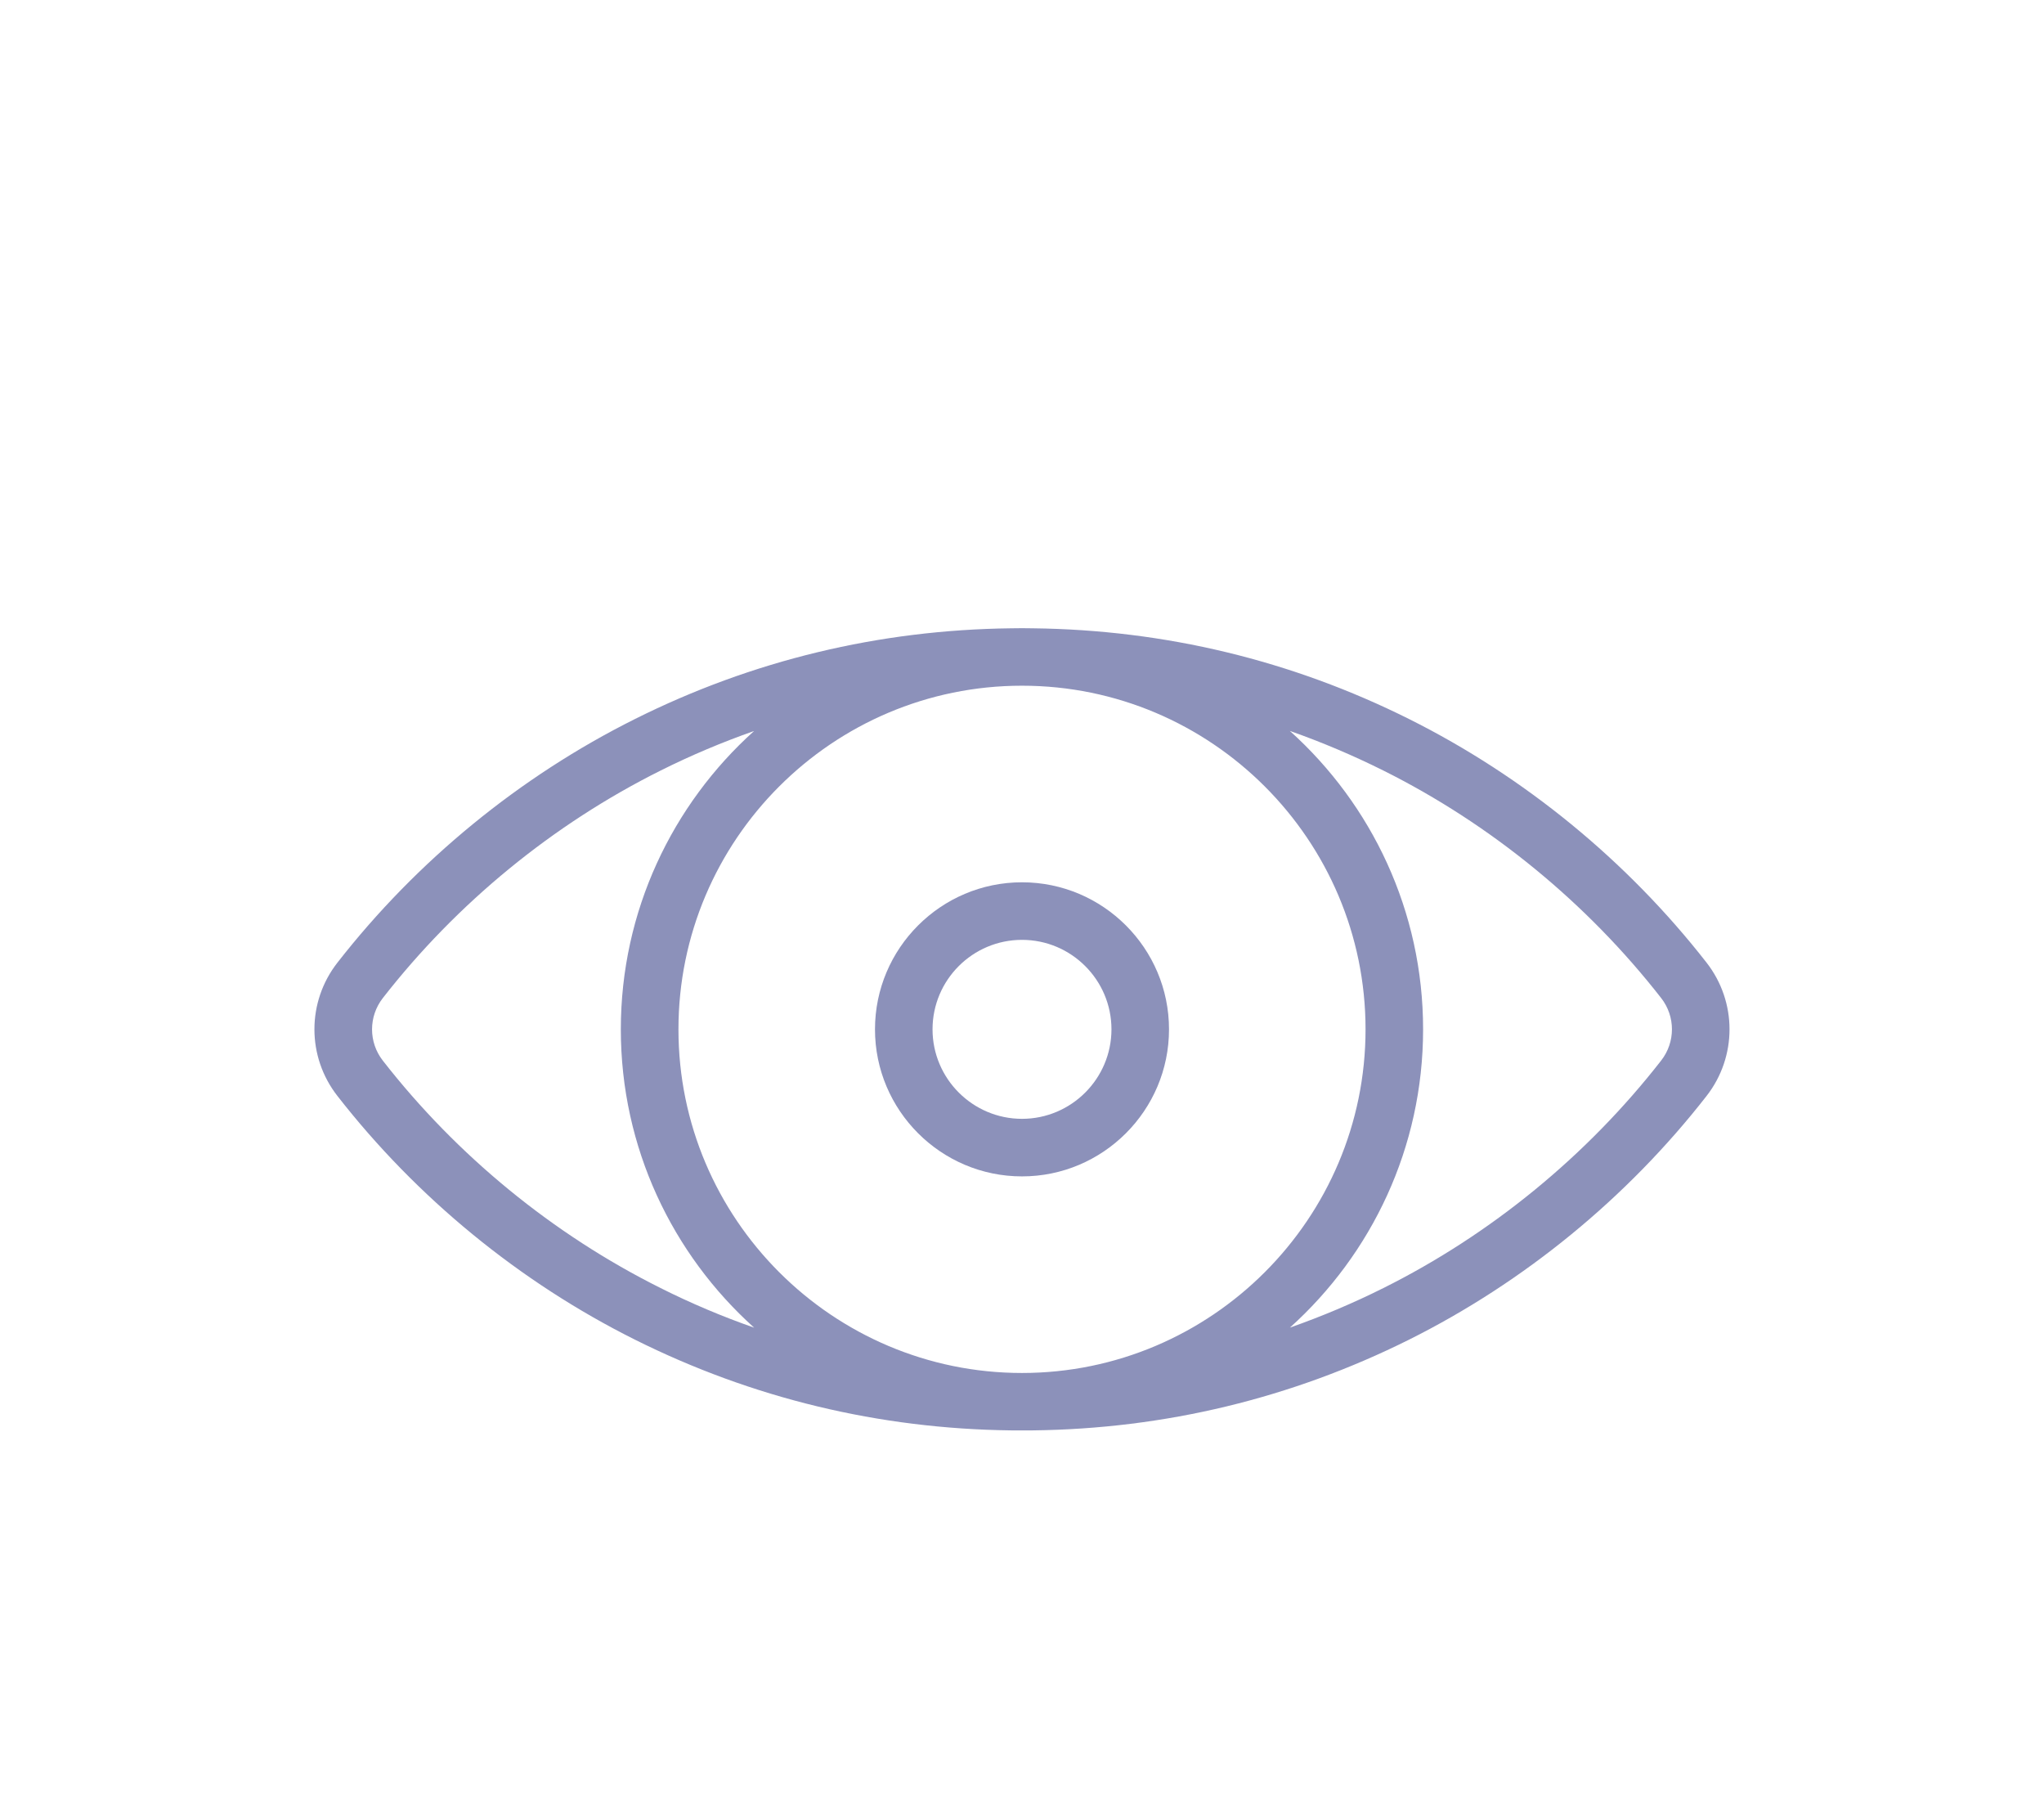 <svg width="26" height="23" viewBox="0 0 26 23" fill="none" xmlns="http://www.w3.org/2000/svg">
<g clip-path="url(#clip0_1_8679)" filter="url(#filter0_d_1_8679)">
<path d="M21.708 8.242C20.698 6.947 19.389 5.876 17.924 5.144C16.428 4.397 14.819 4.01 13.139 3.99C13.092 3.988 12.907 3.988 12.861 3.99C11.181 4.01 9.571 4.397 8.076 5.144C6.61 5.876 5.302 6.947 4.292 8.242C3.902 8.741 3.902 9.438 4.292 9.937C5.302 11.233 6.61 12.304 8.076 13.036C9.571 13.782 11.181 14.17 12.861 14.19C12.907 14.191 13.092 14.191 13.139 14.19C14.819 14.17 16.428 13.782 17.924 13.036C19.389 12.304 20.698 11.233 21.708 9.937C22.097 9.438 22.097 8.741 21.708 8.242ZM8.403 12.38C7.034 11.697 5.812 10.697 4.869 9.487C4.687 9.253 4.687 8.927 4.869 8.693C5.812 7.483 7.034 6.482 8.403 5.799C8.791 5.605 9.188 5.438 9.592 5.296C8.553 6.23 7.897 7.585 7.897 9.09C7.897 10.595 8.553 11.95 9.593 12.884C9.188 12.742 8.791 12.575 8.403 12.38ZM13 13.46C10.59 13.46 8.63 11.499 8.63 9.09C8.63 6.68 10.59 4.72 13 4.72C15.409 4.72 17.37 6.68 17.37 9.09C17.37 11.499 15.409 13.46 13 13.46ZM21.13 9.487C20.187 10.697 18.965 11.697 17.597 12.38C17.209 12.574 16.812 12.741 16.408 12.883C17.447 11.948 18.102 10.594 18.102 9.09C18.102 7.585 17.447 6.23 16.407 5.295C16.811 5.437 17.208 5.605 17.597 5.799C18.965 6.482 20.187 7.483 21.131 8.693C21.313 8.927 21.313 9.253 21.13 9.487Z" fill="#8C91BA"/>
<path d="M13 7.22C11.969 7.22 11.13 8.059 11.13 9.09C11.13 10.121 11.969 10.96 13 10.96C14.031 10.96 14.87 10.121 14.87 9.09C14.87 8.059 14.031 7.22 13 7.22ZM13 10.228C12.373 10.228 11.862 9.717 11.862 9.09C11.862 8.462 12.372 7.952 13 7.952C13.627 7.952 14.138 8.462 14.138 9.09C14.138 9.717 13.627 10.228 13 10.228Z" fill="#8C91BA"/>
</g>
<defs>
<filter id="filter0_d_1_8679" x="0" y="0.09" width="26" height="26" filterUnits="userSpaceOnUse" color-interpolation-filters="sRGB">
<feFlood flood-opacity="0" result="BackgroundImageFix"/>
<feColorMatrix in="SourceAlpha" type="matrix" values="0 0 0 0 0 0 0 0 0 0 0 0 0 0 0 0 0 0 127 0" result="hardAlpha"/>
<feOffset dy="4"/>
<feGaussianBlur stdDeviation="2"/>
<feComposite in2="hardAlpha" operator="out"/>
<feColorMatrix type="matrix" values="0 0 0 0 0 0 0 0 0 0 0 0 0 0 0 0 0 0 0.25 0"/>
<feBlend mode="normal" in2="BackgroundImageFix" result="effect1_dropShadow_1_8679"/>
<feBlend mode="normal" in="SourceGraphic" in2="effect1_dropShadow_1_8679" result="shape"/>
</filter>
<clipPath id="clip0_1_8679">
<rect width="18" height="18" fill="white" transform="matrix(-1 0 0 1 22 0.09)"/>
</clipPath>
</defs>
</svg>
